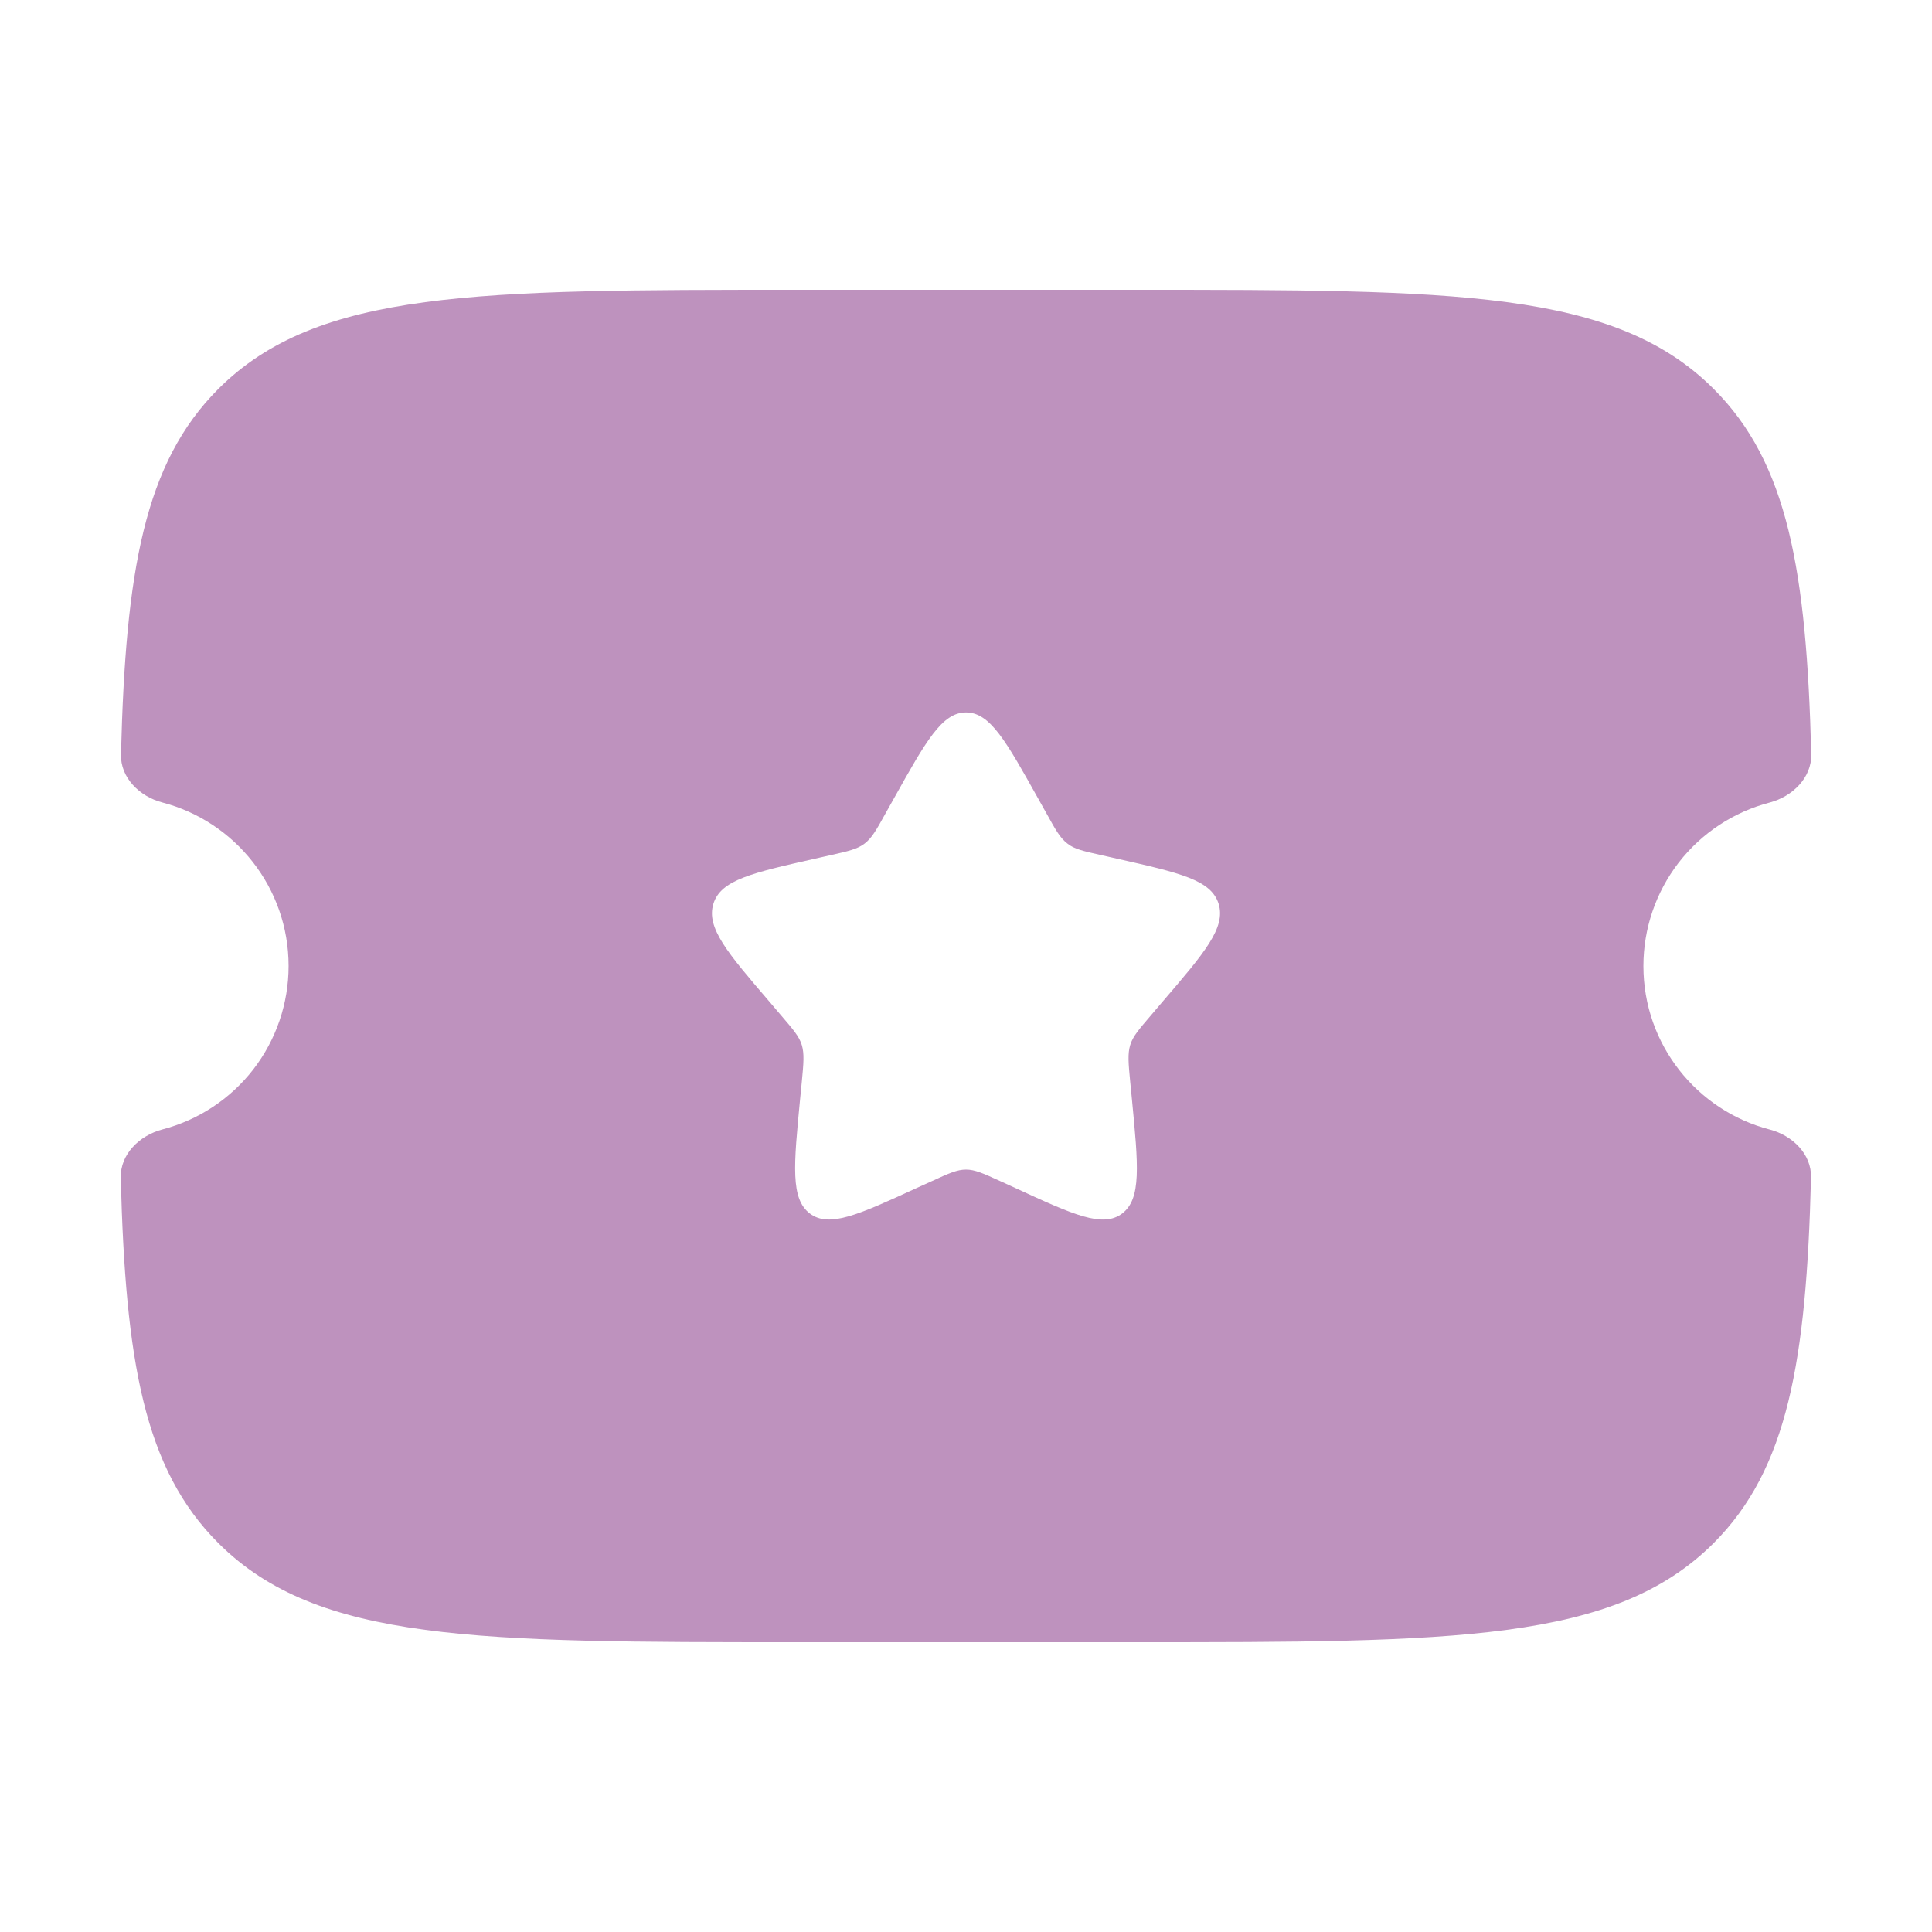 <svg width="16" height="16" viewBox="0 0 16 16" fill="none" xmlns="http://www.w3.org/2000/svg">
<path fill-rule="evenodd" clip-rule="evenodd" d="M6.597 2.4H9.403C12.047 2.4 13.37 2.4 14.191 3.22C14.807 3.834 14.961 4.728 15 6.246C15.005 6.44 14.845 6.596 14.657 6.646C14.357 6.724 14.092 6.899 13.902 7.144C13.713 7.389 13.61 7.69 13.61 8C13.61 8.65 14.053 9.197 14.655 9.354C14.845 9.403 15.004 9.559 14.998 9.753C14.96 11.272 14.805 12.166 14.191 12.78C13.369 13.6 12.047 13.6 9.403 13.6H6.597C3.953 13.6 2.63 13.6 1.809 12.78C1.193 12.166 1.039 11.272 1 9.754C0.995 9.559 1.155 9.404 1.343 9.354C1.643 9.276 1.908 9.101 2.098 8.856C2.287 8.611 2.39 8.31 2.39 8C2.39 7.35 1.946 6.803 1.345 6.646C1.156 6.597 0.996 6.44 1.002 6.247C1.04 4.728 1.195 3.834 1.809 3.22C2.631 2.4 3.953 2.4 6.597 2.4ZM8.668 6.739L8.599 6.616C8.332 6.138 8.2 5.9 8 5.9C7.801 5.9 7.668 6.138 7.401 6.616L7.332 6.739C7.257 6.875 7.219 6.942 7.159 6.987C7.1 7.032 7.026 7.049 6.879 7.082L6.746 7.112C6.228 7.229 5.969 7.287 5.908 7.485C5.847 7.683 6.023 7.889 6.376 8.3L6.467 8.407C6.567 8.524 6.618 8.582 6.64 8.654C6.662 8.727 6.655 8.805 6.64 8.961L6.626 9.103C6.573 9.653 6.546 9.928 6.707 10.05C6.868 10.171 7.11 10.06 7.595 9.837L7.721 9.78C7.858 9.717 7.927 9.686 8 9.686C8.073 9.686 8.142 9.717 8.28 9.78L8.405 9.837C8.89 10.061 9.132 10.171 9.293 10.05C9.454 9.928 9.427 9.653 9.374 9.103L9.36 8.961C9.345 8.805 9.338 8.727 9.36 8.654C9.382 8.582 9.433 8.524 9.533 8.407L9.624 8.3C9.977 7.889 10.153 7.683 10.092 7.485C10.03 7.287 9.772 7.229 9.254 7.112L9.121 7.082C8.974 7.049 8.899 7.033 8.841 6.987C8.781 6.942 8.743 6.875 8.668 6.739Z" fill="#BE92BE"/>
</svg>
